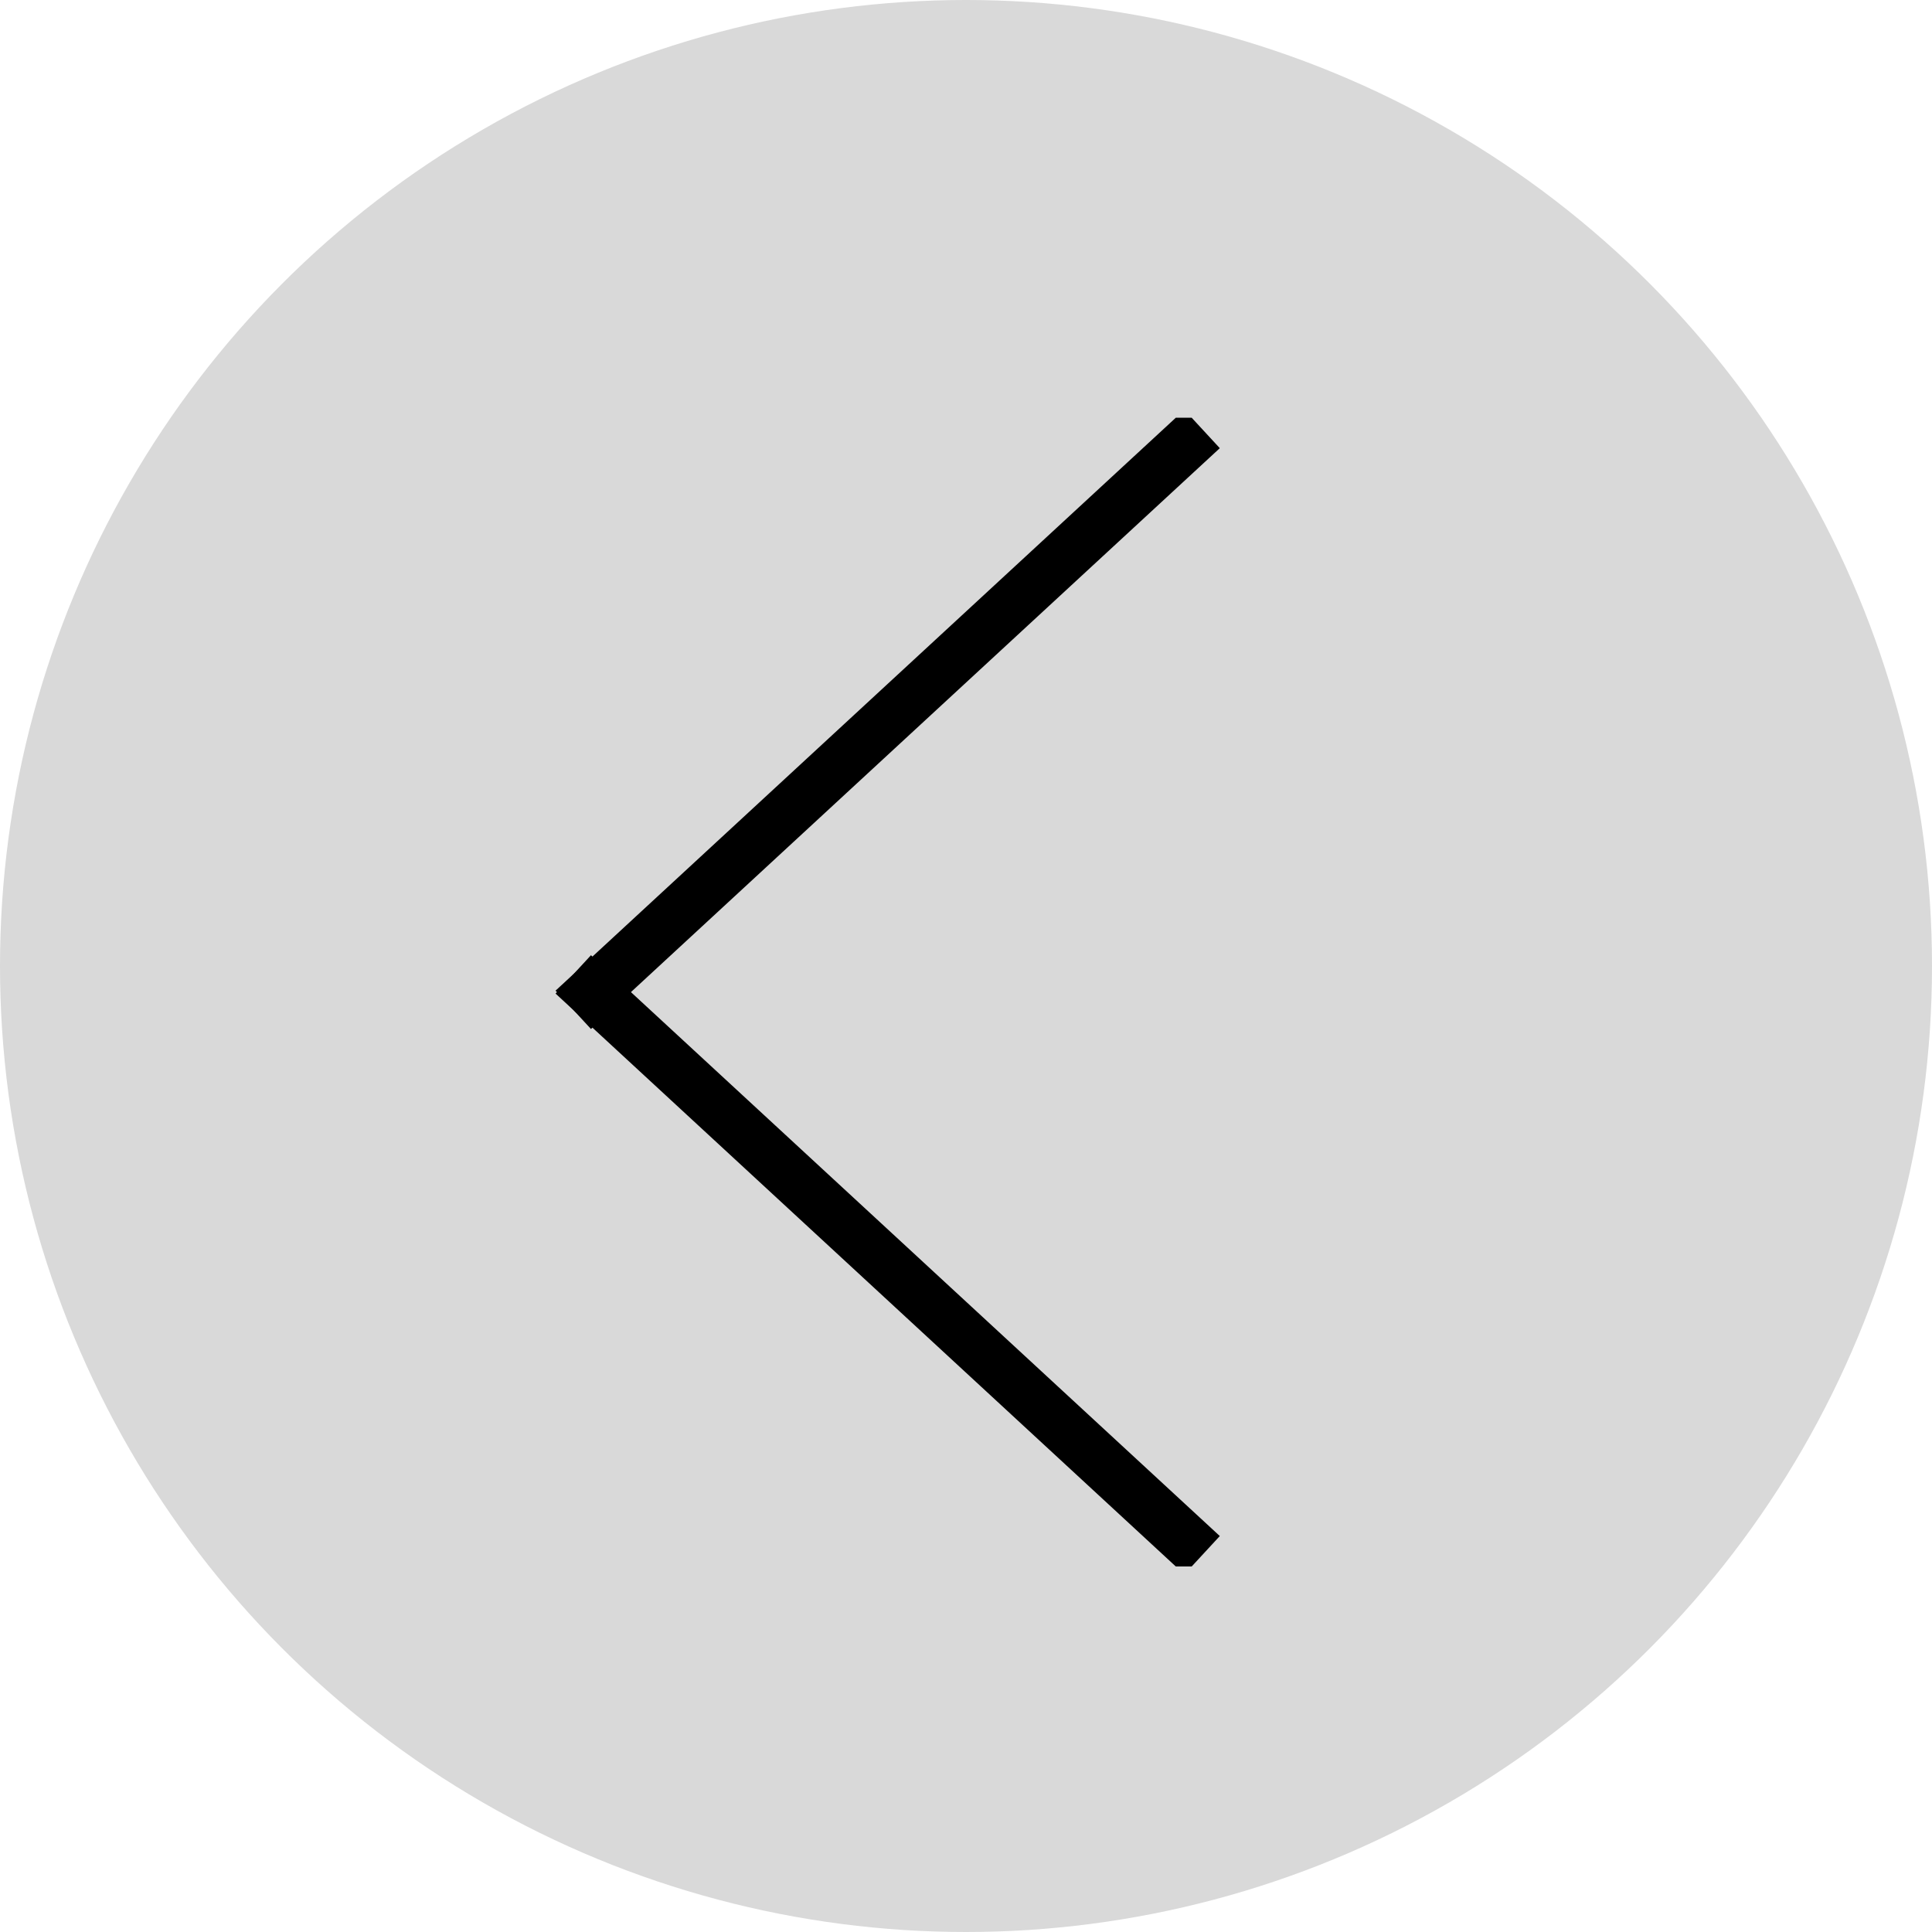 <svg width="37" height="37" viewBox="0 0 37 37" fill="none" xmlns="http://www.w3.org/2000/svg">
<circle cx="18.5" cy="18.5" r="18.5" fill="#D9D9D9"/>
<g clip-path="url(#clip0_20_388)">
<path d="M11.346 19L22.654 29.445" stroke="black" stroke-linecap="square" stroke-linejoin="round"/>
<path d="M11.346 19L22.654 8.555" stroke="black" stroke-linecap="square" stroke-linejoin="round"/>
</g>
<defs>
<clipPath id="clip0_20_388">
<rect width="22" height="22" fill="white" transform="translate(6 8)"/>
</clipPath>
</defs>
</svg>
